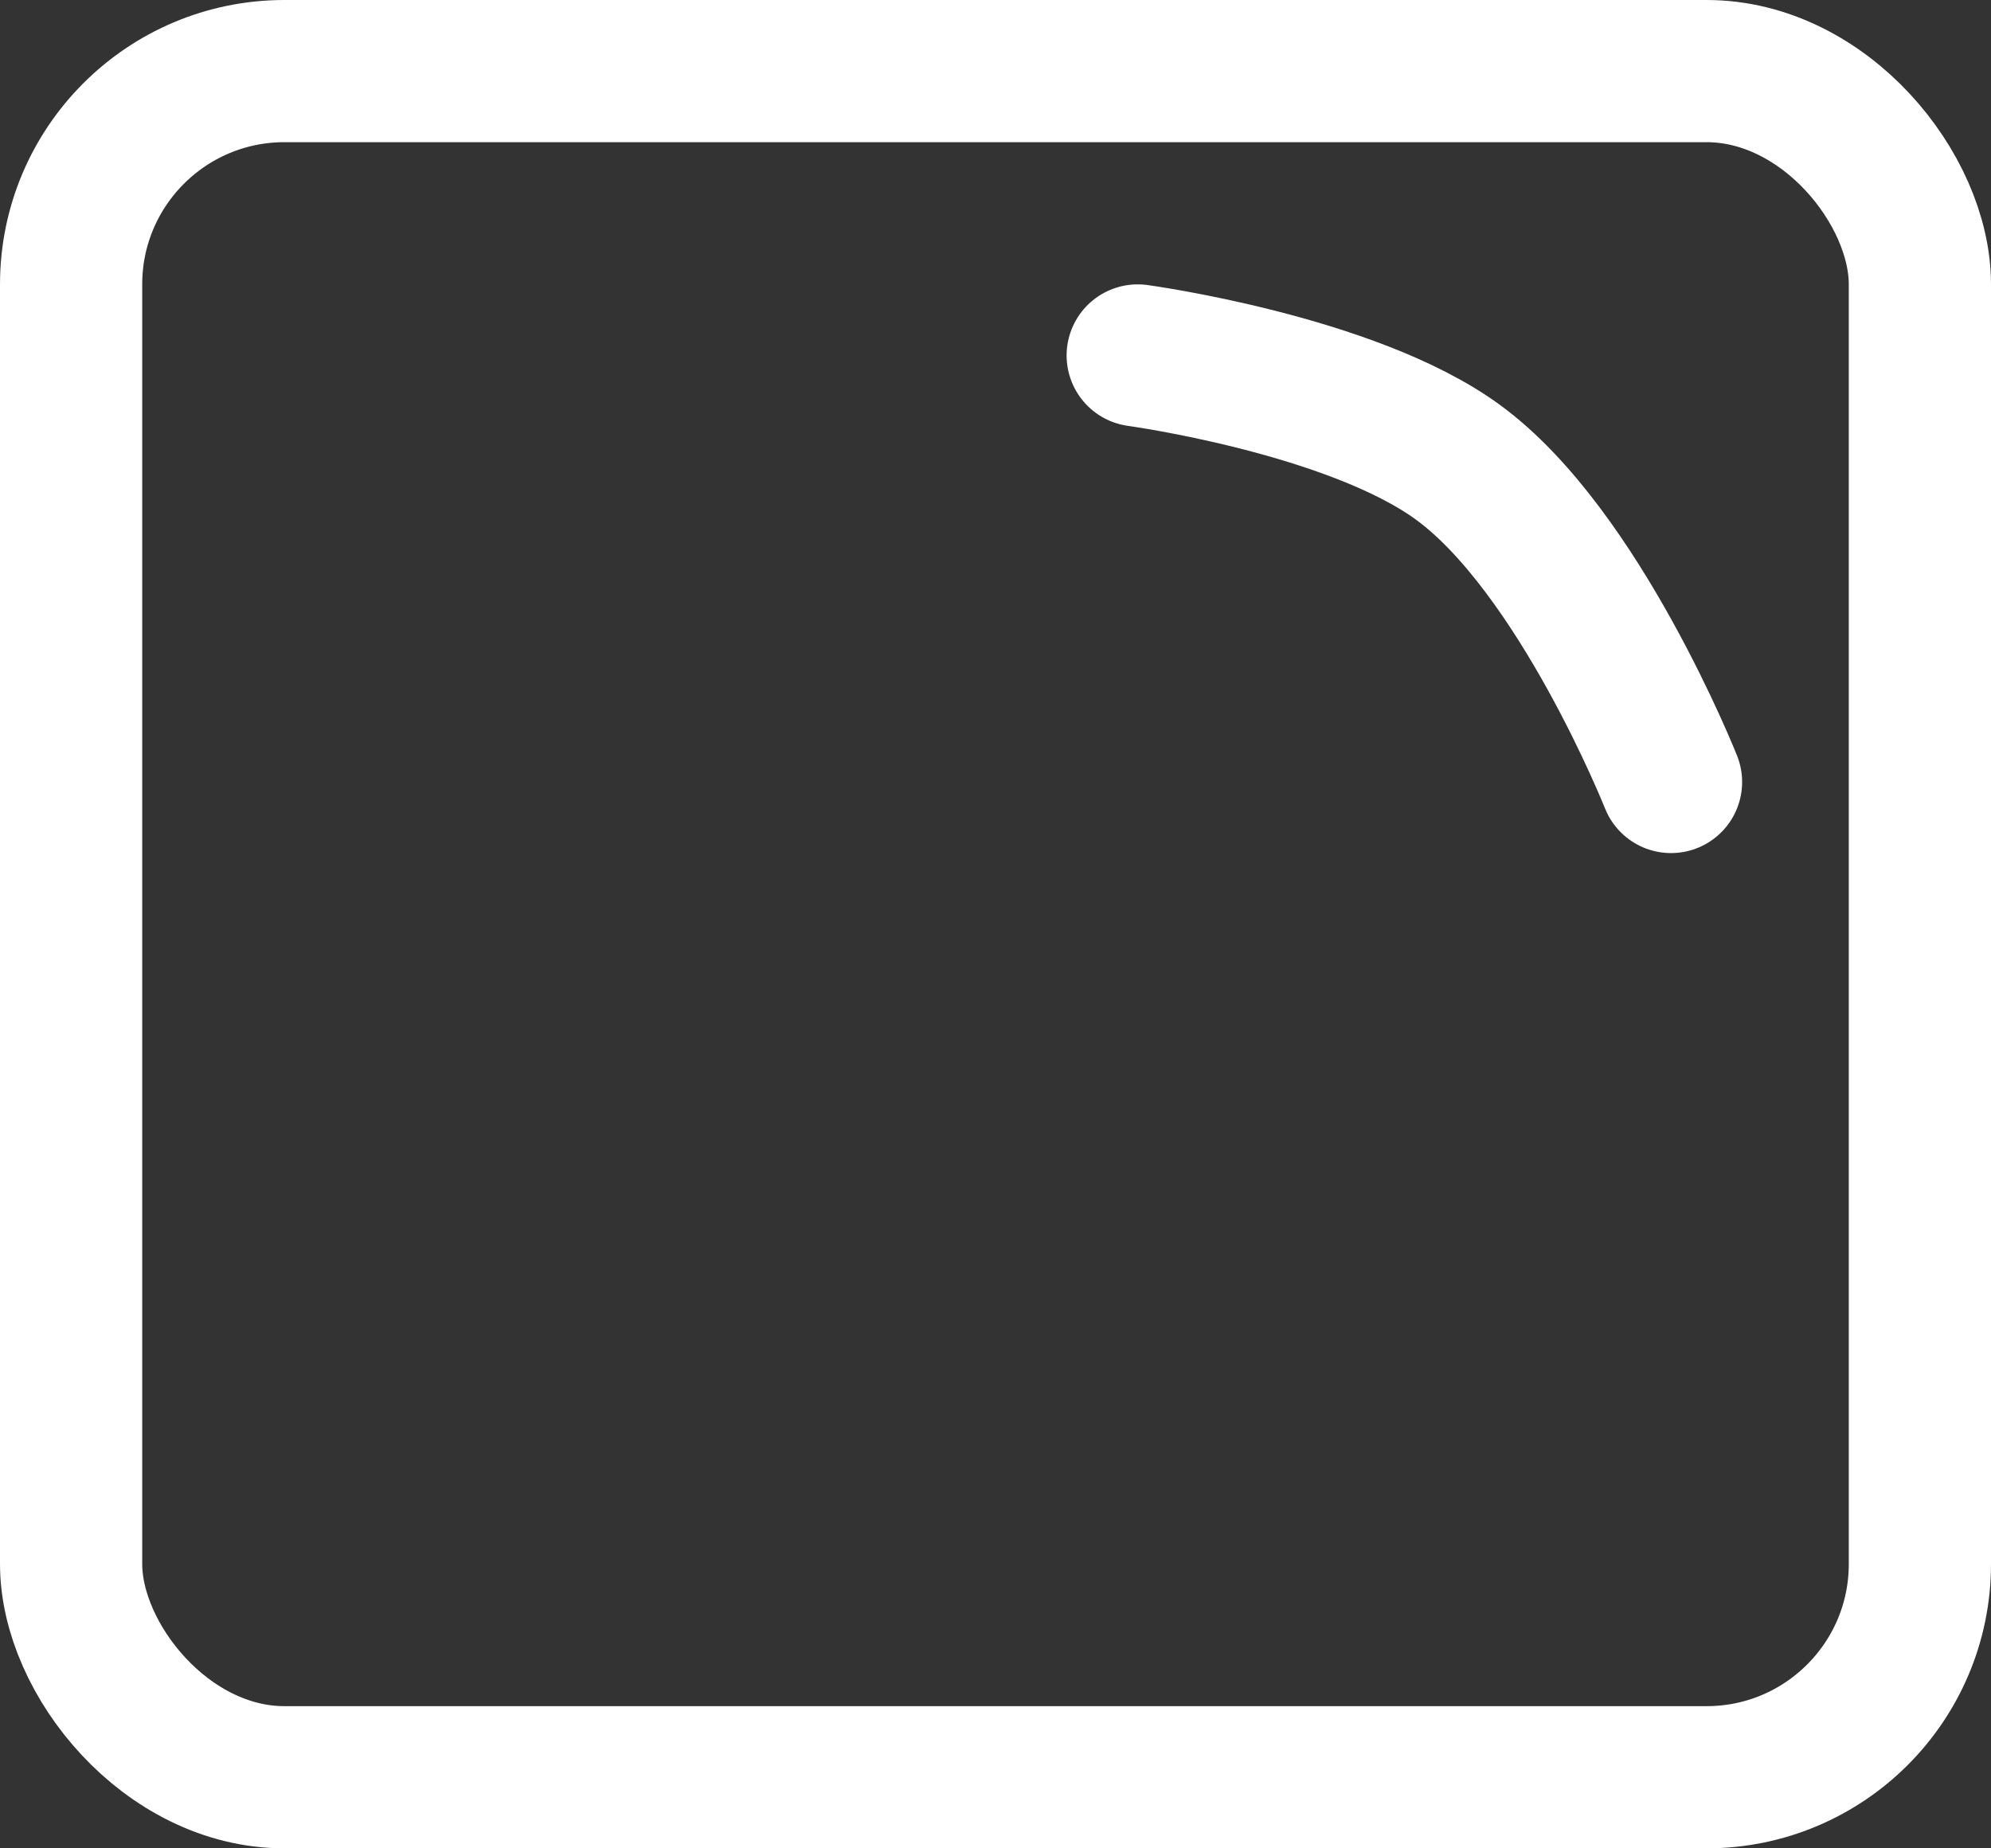 <svg width="28" height="26" viewBox="0 0 28 26" fill="none" xmlns="http://www.w3.org/2000/svg">
<rect x="0" y="0" width="28" height="26" fill="#333333" stroke="none"/>
<rect x="1" y="1" width="26" height="24" rx="3" stroke="white" stroke-width="2"/>
<path d="M16 5C16 5 19.003 5.409 20.5 6.5C22.207 7.744 23.5 11 23.5 11" stroke="white" stroke-width="2" stroke-linecap="round"/>
</svg>
